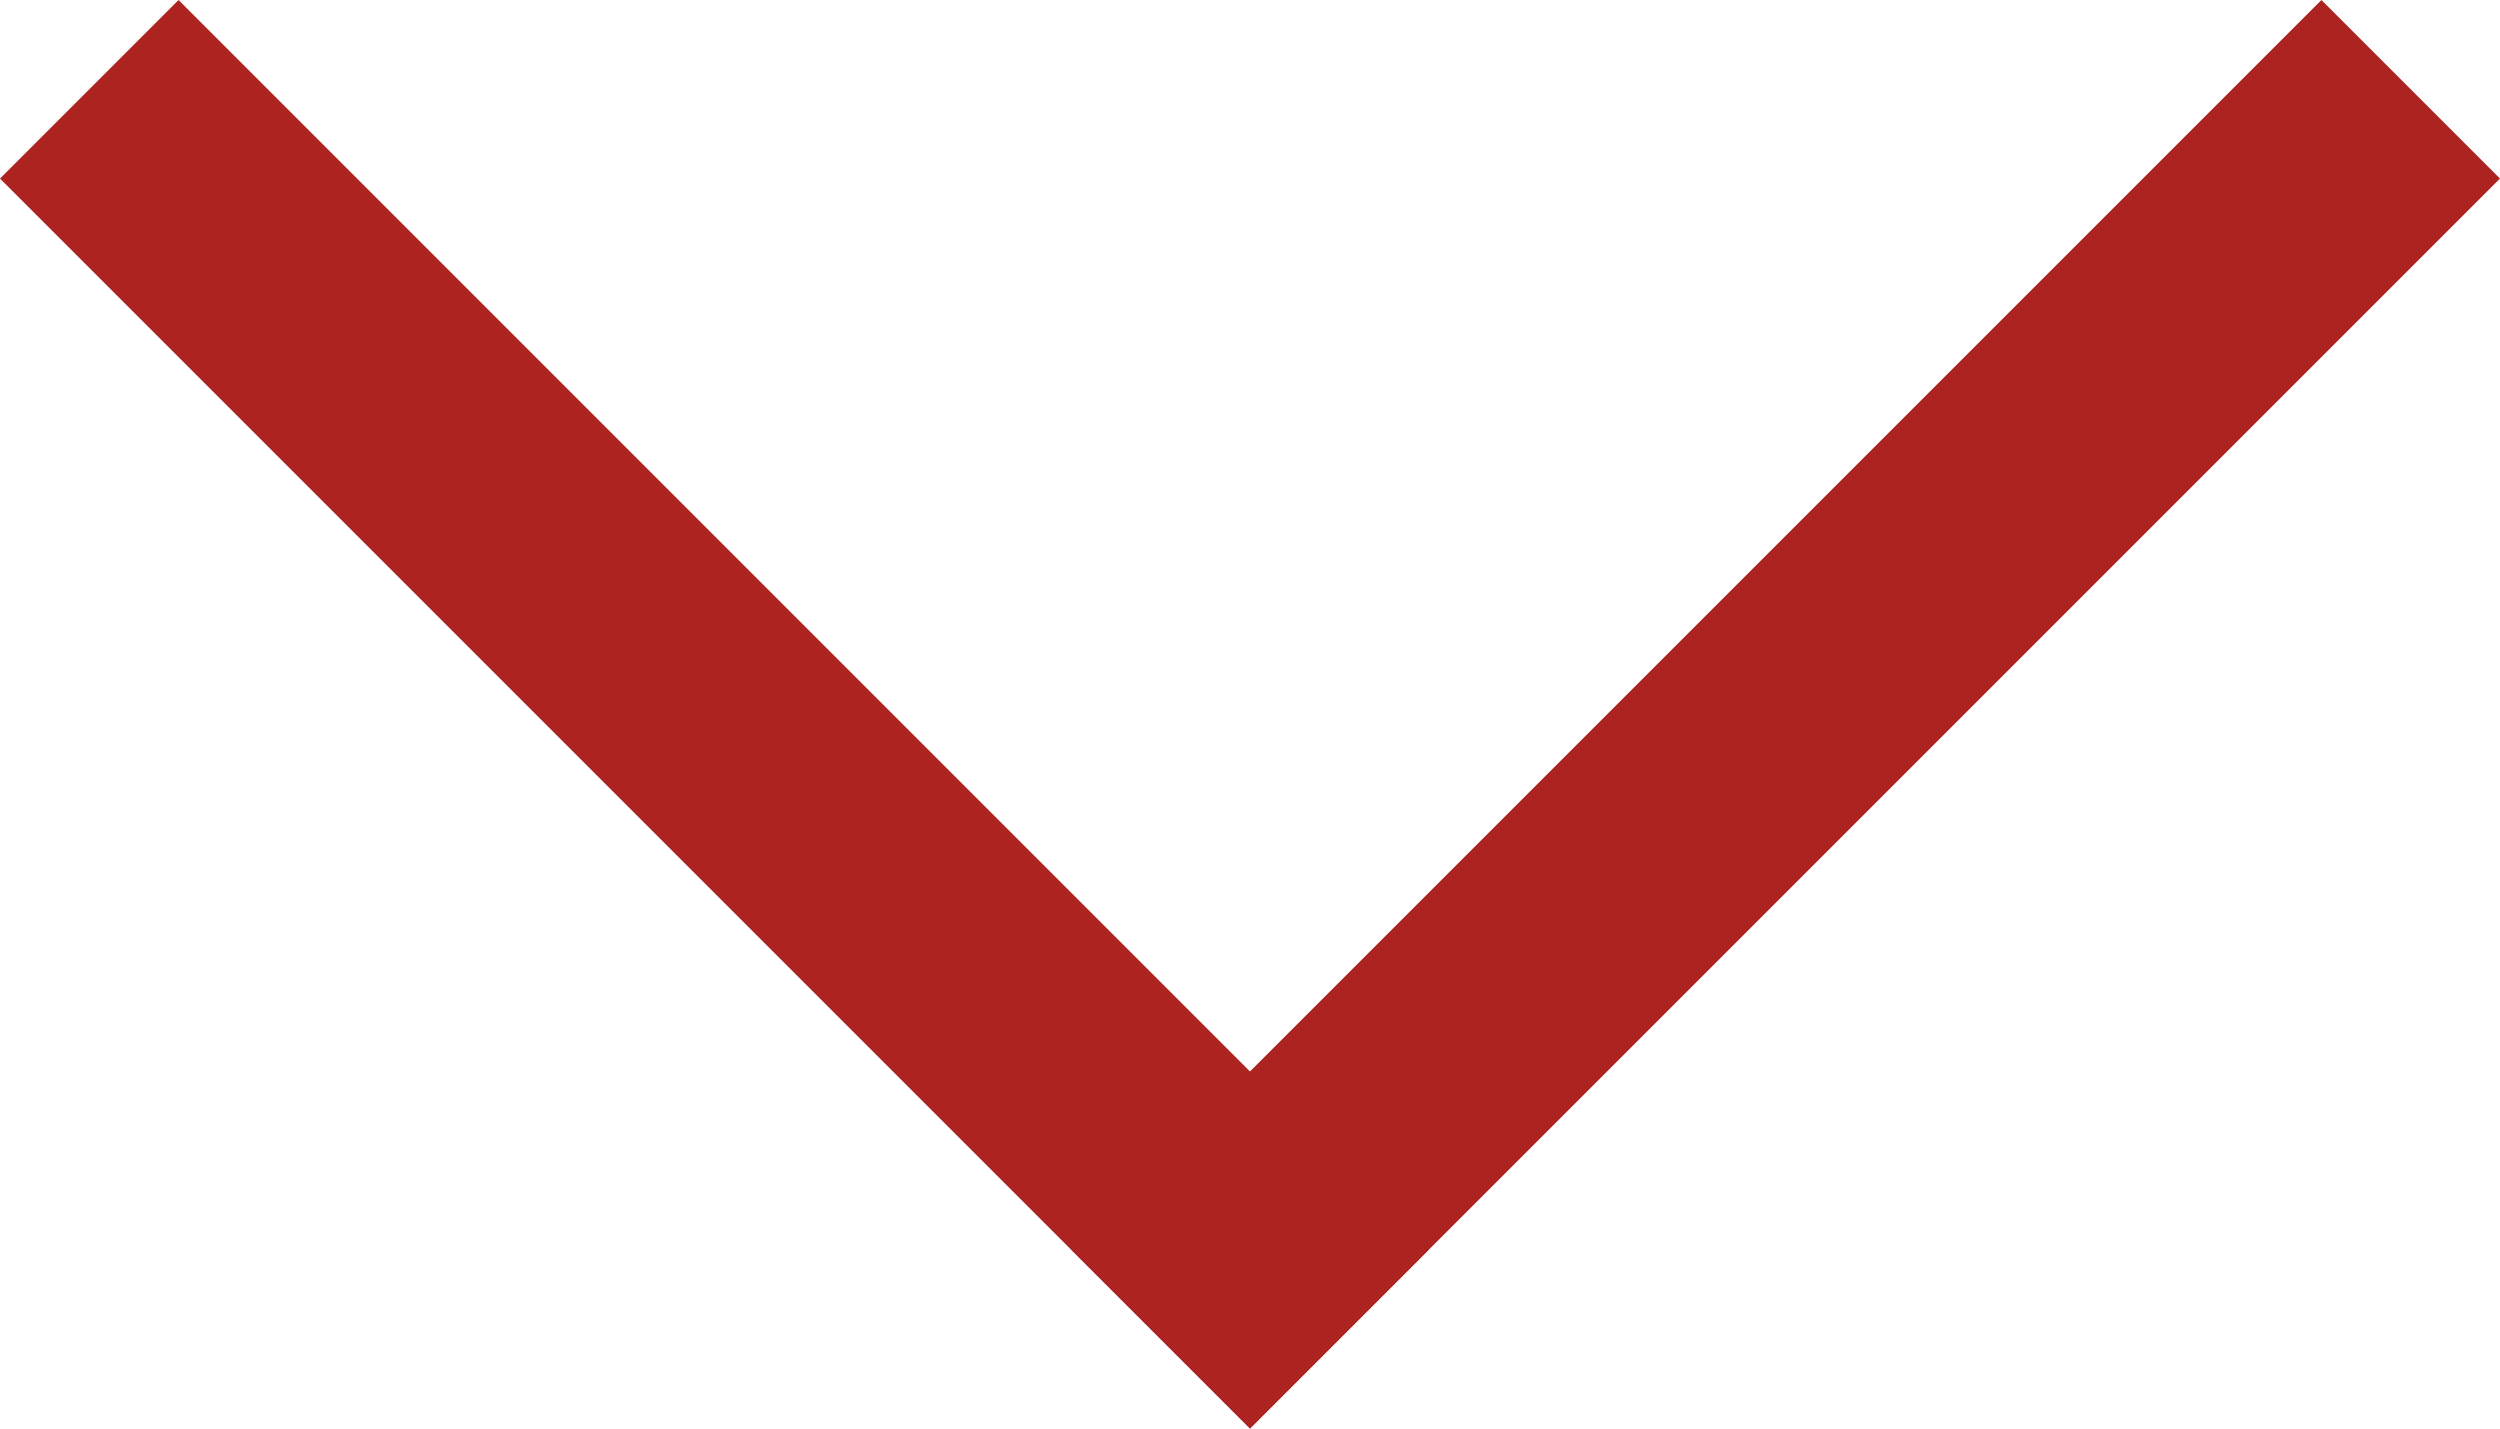 <svg width="14" height="8" viewBox="0 0 14 8" fill="none" xmlns="http://www.w3.org/2000/svg">
<rect y="1" width="1.414" height="9.899" transform="rotate(-45 0 1)" fill="#AD2320"/>
<rect x="13" width="1.414" height="9.899" transform="rotate(45 13 0)" fill="#AD2320"/>
</svg>
